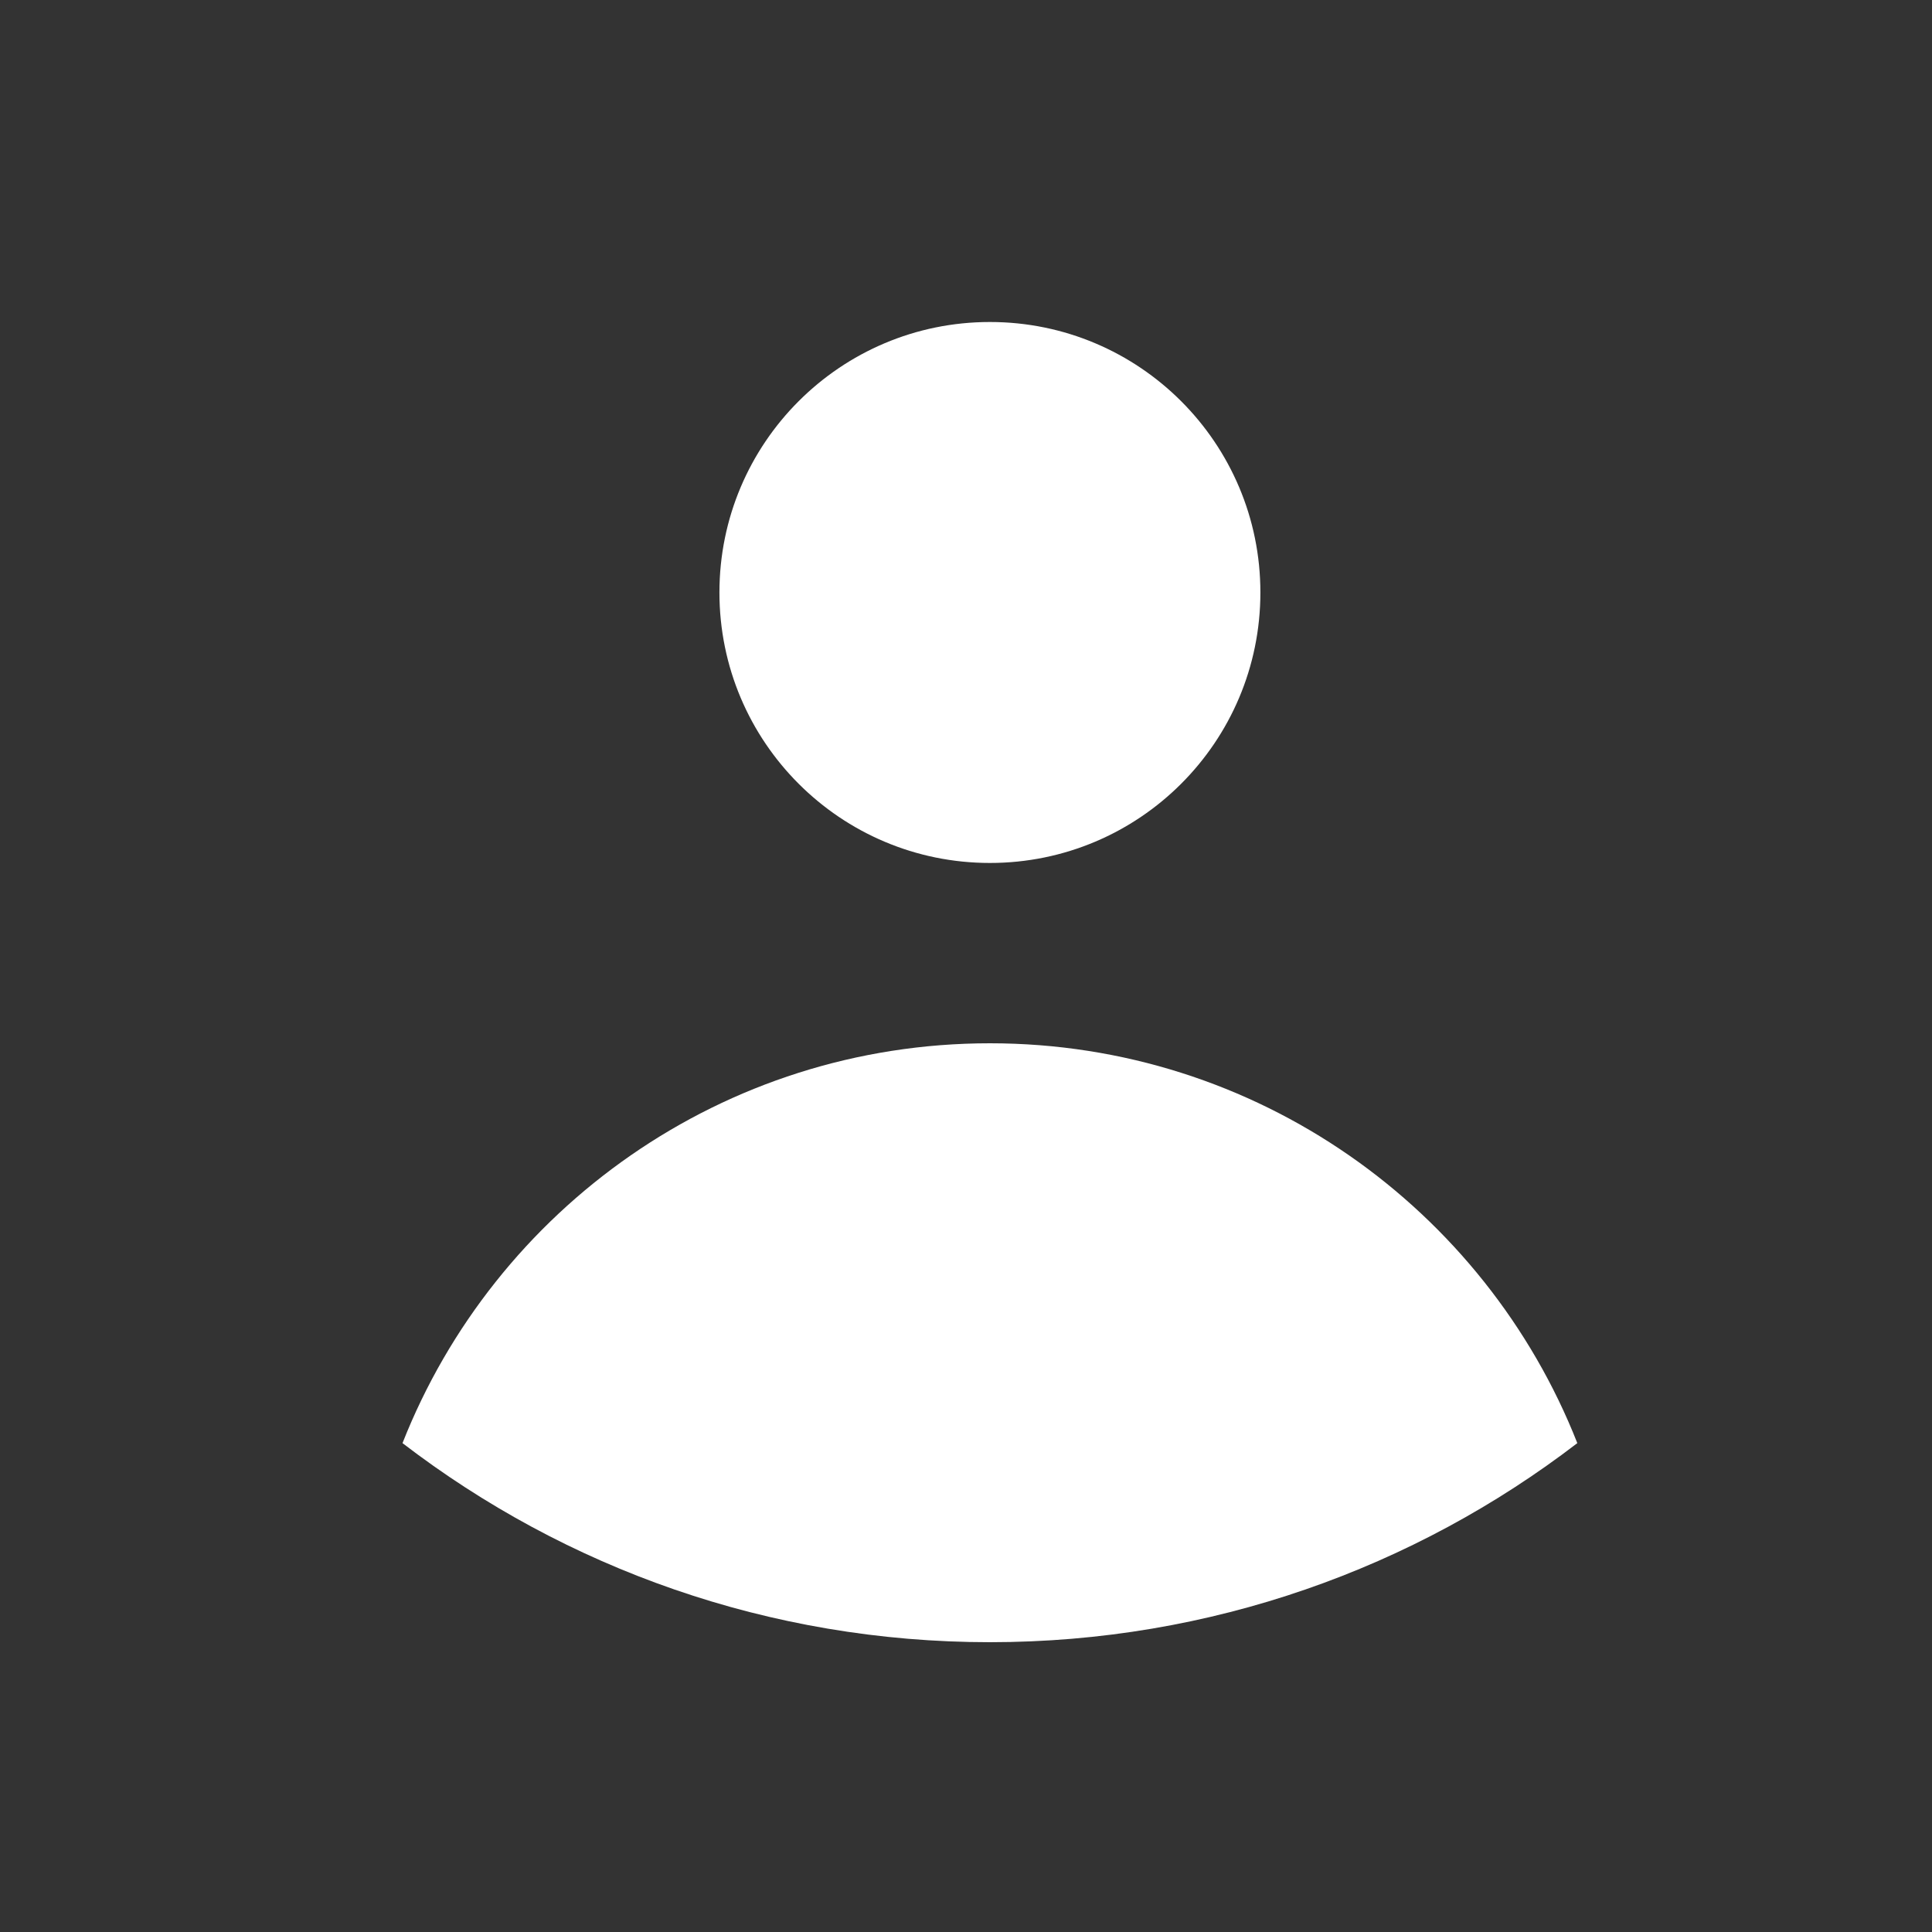 <svg xmlns="http://www.w3.org/2000/svg" width="24" height="24" viewBox="0 0 24 24" fill="none">
    <rect x="0" y="0" width="24" height="24" fill="#333333" stroke="none"/>
    <path fill-rule="evenodd" clip-rule="evenodd"
        d="M5 17.927C6.146 15.018 8.981 12.96 12.297 12.96C15.613 12.96 18.448 15.018 19.594 17.927C17.572 19.478 15.042 20.4 12.297 20.4C9.552 20.4 7.022 19.478 5 17.927ZM15.657 7.36C15.657 9.216 14.153 10.72 12.297 10.72C10.441 10.72 8.937 9.216 8.937 7.36C8.937 5.504 10.441 4 12.297 4C14.153 4 15.657 5.504 15.657 7.36Z"
        fill="white" />
</svg>